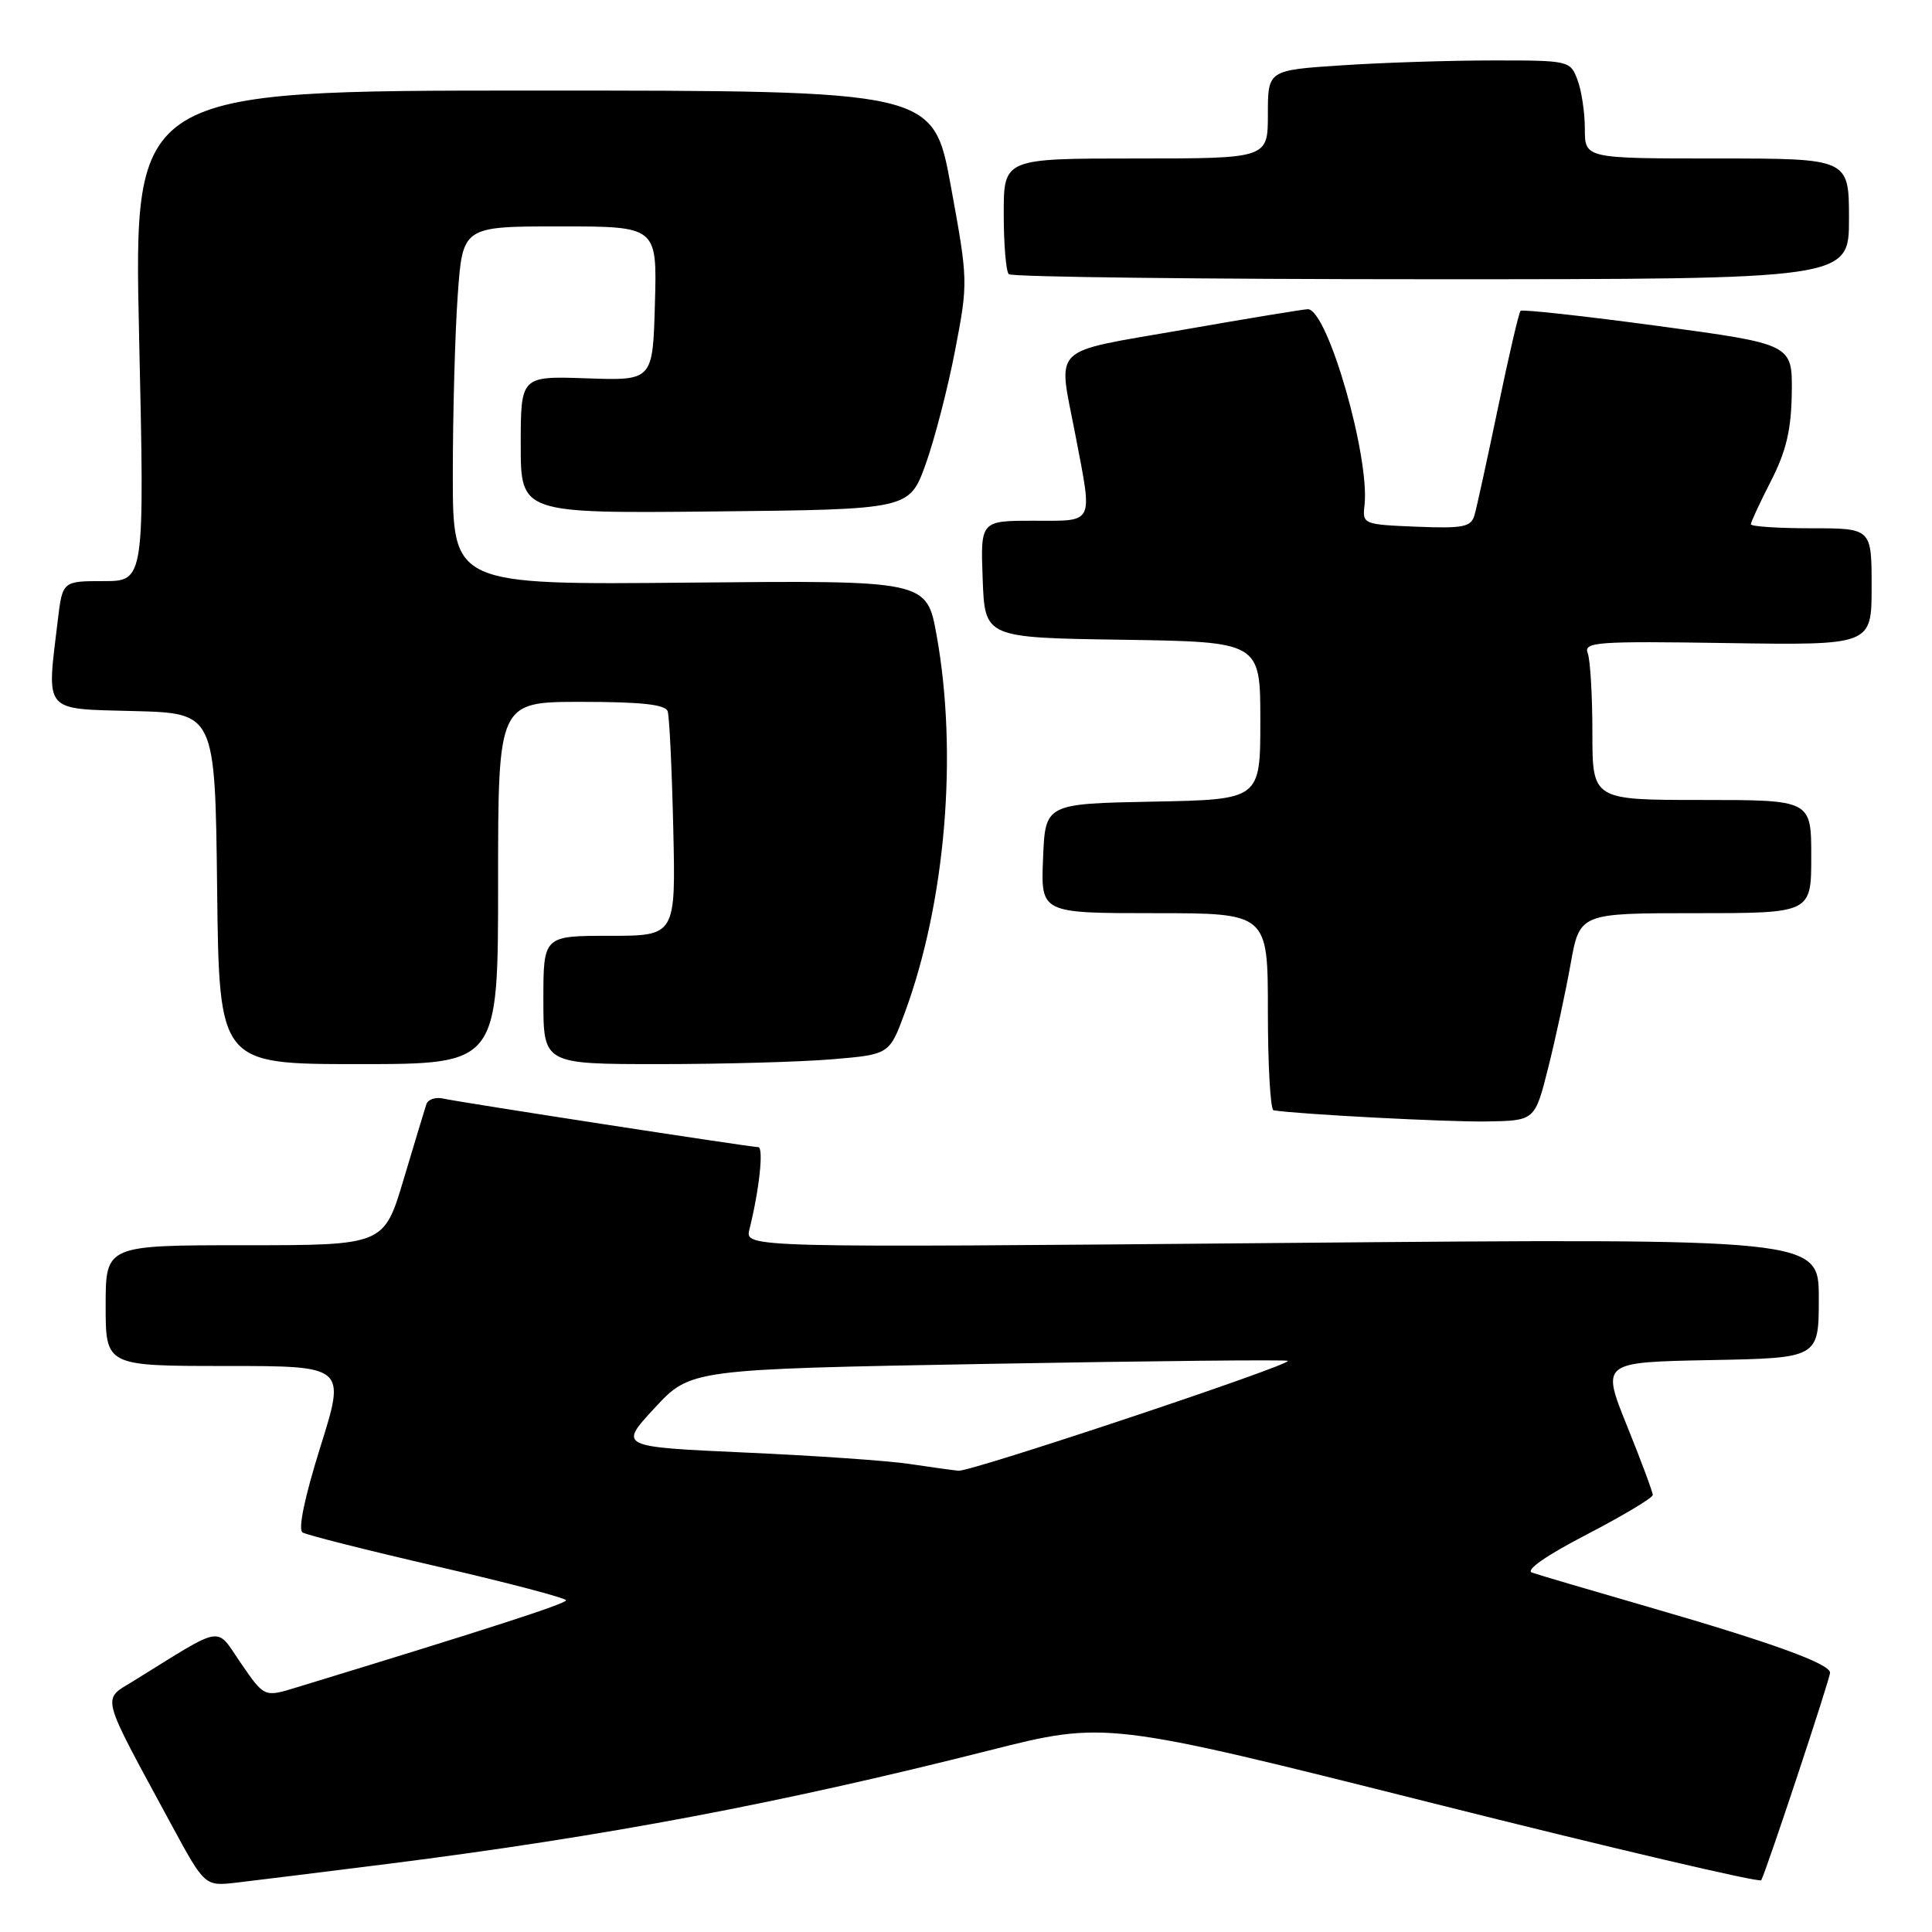 <?xml version="1.0" encoding="UTF-8" standalone="no"?>
<!DOCTYPE svg PUBLIC "-//W3C//DTD SVG 1.1//EN" "http://www.w3.org/Graphics/SVG/1.1/DTD/svg11.dtd" >
<svg xmlns="http://www.w3.org/2000/svg" xmlns:xlink="http://www.w3.org/1999/xlink" version="1.1" viewBox="0 0 256 256">
 <g >
 <path fill="currentColor"
d=" M 51.50 246.96 C 80.18 243.33 103.23 238.98 131.00 231.96 C 146.50 228.04 146.50 228.04 189.76 238.91 C 213.55 244.89 233.18 249.49 233.37 249.14 C 234.04 247.94 242.47 222.51 242.49 221.65 C 242.51 220.46 234.82 217.67 218.50 212.95 C 210.80 210.72 203.82 208.67 203.00 208.38 C 202.08 208.06 204.91 206.09 210.25 203.33 C 215.06 200.83 219.00 198.47 219.00 198.09 C 219.00 197.70 217.47 193.59 215.59 188.94 C 212.19 180.50 212.19 180.50 226.59 180.22 C 241.00 179.95 241.00 179.95 241.00 172.01 C 241.00 164.08 241.00 164.08 169.85 164.70 C 98.70 165.33 98.70 165.33 99.30 162.91 C 100.61 157.69 101.22 152.00 100.47 152.00 C 99.44 152.00 61.03 146.08 58.69 145.56 C 57.69 145.34 56.70 145.68 56.49 146.33 C 56.28 146.97 54.93 151.44 53.49 156.25 C 50.88 165.00 50.88 165.00 32.44 165.00 C 14.00 165.00 14.00 165.00 14.00 173.00 C 14.00 181.00 14.00 181.00 29.91 181.00 C 45.82 181.00 45.82 181.00 42.45 191.72 C 40.36 198.40 39.47 202.67 40.09 203.06 C 40.65 203.40 48.73 205.44 58.05 207.59 C 67.37 209.74 75.00 211.75 75.00 212.05 C 75.00 212.50 64.53 215.89 39.26 223.60 C 35.03 224.90 35.03 224.90 31.94 220.41 C 28.50 215.41 29.90 215.18 17.74 222.71 C 13.46 225.36 13.13 224.07 22.68 241.72 C 27.13 249.94 27.13 249.94 31.32 249.46 C 33.62 249.19 42.70 248.07 51.50 246.96 Z  M 205.14 141.50 C 206.11 137.65 207.45 131.46 208.11 127.75 C 209.32 121.00 209.32 121.00 224.66 121.00 C 240.00 121.00 240.00 121.00 240.00 113.50 C 240.00 106.00 240.00 106.00 225.50 106.00 C 211.00 106.00 211.00 106.00 211.00 97.08 C 211.00 92.18 210.72 87.43 210.38 86.54 C 209.81 85.07 211.57 84.94 228.88 85.21 C 248.00 85.50 248.00 85.50 248.00 77.75 C 248.00 70.00 248.00 70.00 240.00 70.00 C 235.60 70.00 232.00 69.76 232.00 69.47 C 232.00 69.17 233.20 66.59 234.67 63.72 C 236.69 59.75 237.35 56.95 237.42 52.05 C 237.50 45.60 237.50 45.60 219.69 43.19 C 209.89 41.87 201.70 40.97 201.48 41.19 C 201.26 41.41 199.91 47.19 198.49 54.04 C 197.06 60.89 195.66 67.31 195.37 68.29 C 194.91 69.84 193.85 70.04 187.67 69.79 C 180.68 69.51 180.51 69.44 180.80 67.00 C 181.55 60.61 175.93 41.07 173.31 40.97 C 172.86 40.96 165.41 42.18 156.75 43.70 C 138.86 46.83 140.18 45.54 142.50 57.66 C 144.79 69.65 145.11 69.00 136.96 69.00 C 129.92 69.00 129.92 69.00 130.21 76.75 C 130.50 84.50 130.50 84.50 148.75 84.77 C 167.00 85.05 167.00 85.05 167.00 95.50 C 167.00 105.95 167.00 105.95 152.75 106.22 C 138.50 106.50 138.50 106.50 138.21 113.75 C 137.91 121.00 137.91 121.00 152.96 121.00 C 168.00 121.00 168.00 121.00 168.00 134.00 C 168.00 141.15 168.34 147.06 168.75 147.12 C 171.94 147.64 191.76 148.68 196.94 148.60 C 203.38 148.50 203.38 148.50 205.14 141.50 Z  M 66.00 117.00 C 66.00 93.00 66.00 93.00 77.03 93.00 C 84.97 93.00 88.18 93.35 88.47 94.25 C 88.70 94.94 89.03 101.91 89.21 109.75 C 89.54 124.00 89.54 124.00 80.77 124.00 C 72.00 124.00 72.00 124.00 72.00 132.50 C 72.00 141.00 72.00 141.00 87.35 141.00 C 95.79 141.00 106.11 140.71 110.28 140.36 C 117.86 139.72 117.86 139.72 119.92 134.11 C 125.29 119.49 126.94 99.91 124.11 84.20 C 122.80 76.90 122.80 76.90 91.40 77.20 C 60.00 77.50 60.00 77.50 60.00 62.90 C 60.00 54.88 60.29 44.19 60.65 39.15 C 61.30 30.00 61.30 30.00 74.18 30.00 C 87.07 30.00 87.07 30.00 86.78 40.22 C 86.50 50.44 86.50 50.44 77.75 50.13 C 69.00 49.83 69.00 49.83 69.00 58.93 C 69.00 68.03 69.00 68.03 94.75 67.77 C 120.49 67.50 120.49 67.50 122.66 61.50 C 123.84 58.20 125.60 51.41 126.56 46.40 C 128.29 37.41 128.28 37.16 125.99 24.65 C 123.67 12.00 123.67 12.00 70.69 12.00 C 17.71 12.00 17.71 12.00 18.43 44.50 C 19.16 77.00 19.16 77.00 13.72 77.00 C 8.28 77.00 8.28 77.00 7.65 82.25 C 6.17 94.55 5.62 93.90 17.75 94.22 C 28.50 94.50 28.50 94.50 28.77 117.75 C 29.04 141.00 29.04 141.00 47.52 141.00 C 66.00 141.00 66.00 141.00 66.00 117.00 Z  M 245.00 29.00 C 245.00 21.00 245.00 21.00 227.50 21.00 C 210.00 21.00 210.00 21.00 210.00 17.07 C 210.00 14.90 209.56 11.98 209.02 10.57 C 208.07 8.04 207.89 8.00 197.77 8.01 C 192.12 8.01 183.11 8.30 177.75 8.66 C 168.00 9.30 168.00 9.30 168.00 15.15 C 168.00 21.00 168.00 21.00 150.50 21.00 C 133.00 21.00 133.00 21.00 133.00 28.33 C 133.00 32.37 133.30 35.97 133.67 36.33 C 134.03 36.70 159.23 37.00 189.67 37.00 C 245.00 37.00 245.00 37.00 245.00 29.00 Z  M 120.50 193.98 C 117.75 193.56 107.96 192.88 98.74 192.47 C 81.98 191.71 81.98 191.71 86.74 186.57 C 91.50 181.43 91.50 181.43 130.92 180.72 C 152.60 180.33 170.48 180.15 170.65 180.32 C 171.17 180.84 128.60 195.05 127.00 194.88 C 126.17 194.80 123.25 194.39 120.50 193.98 Z "/>
</g>
</svg>